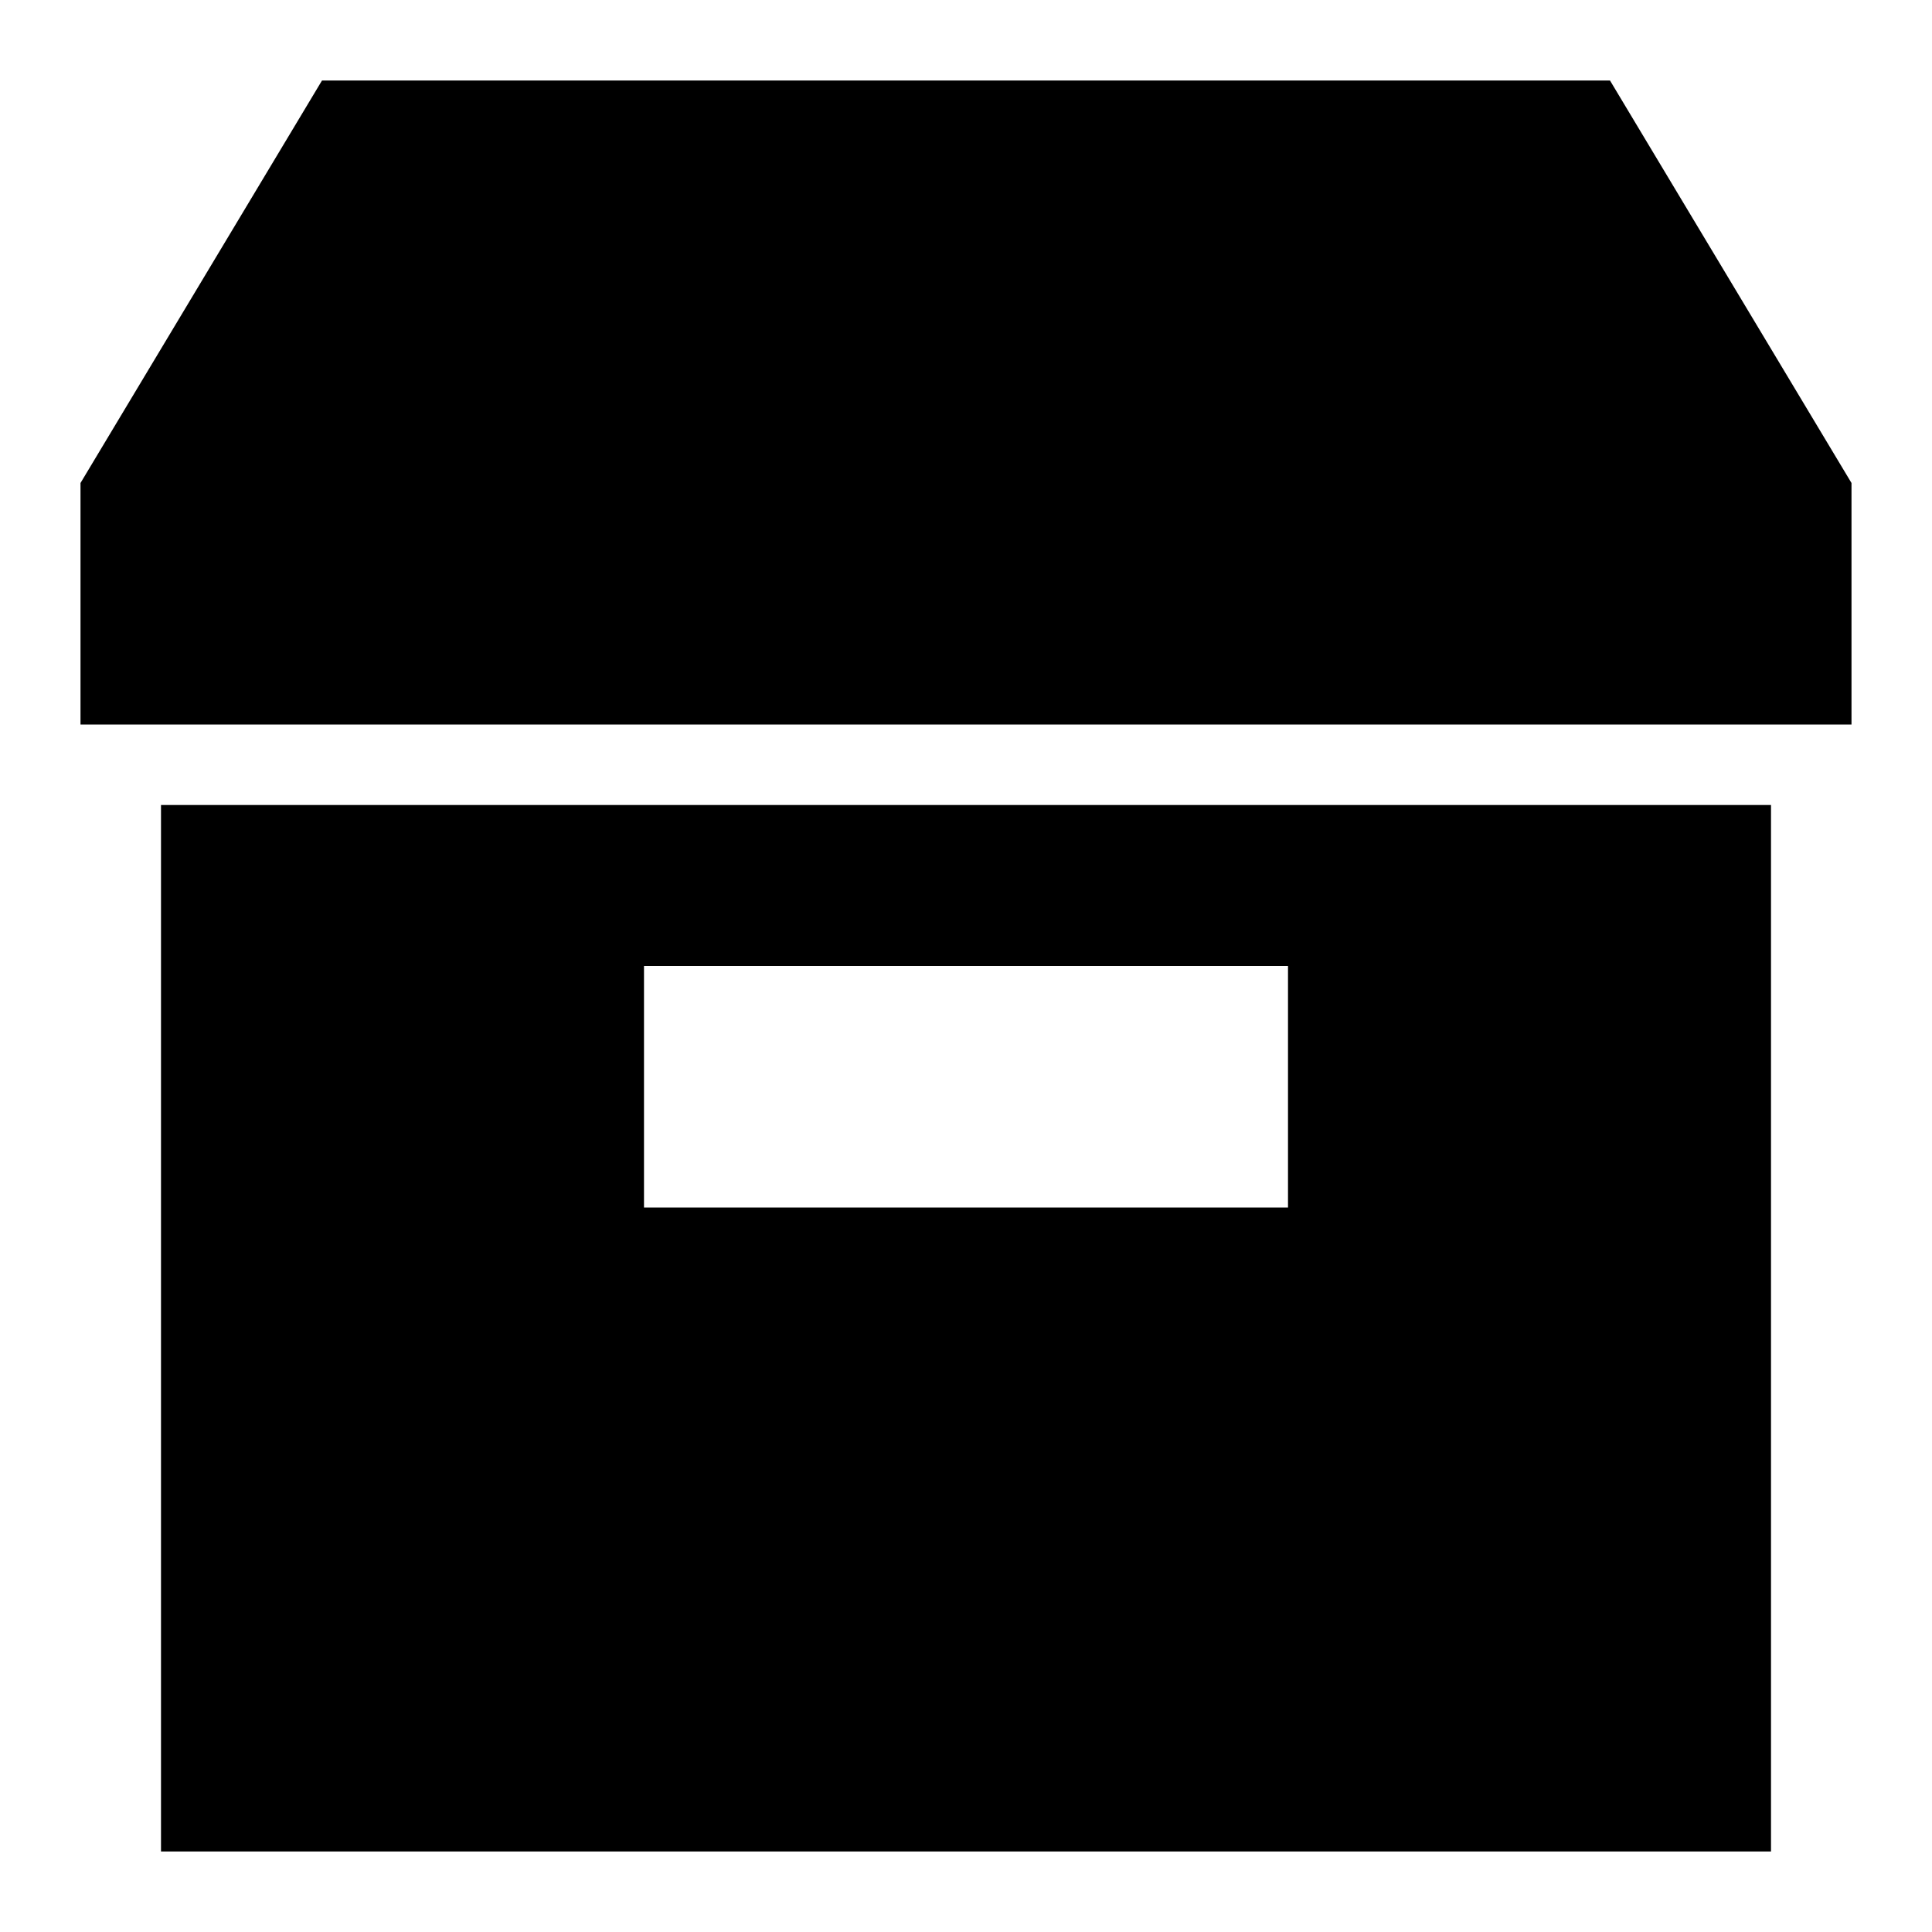 <?xml version="1.0" encoding="UTF-8"?>
<svg width="48px" height="48px" viewBox="0 0 48 48" version="1.1" xmlns="http://www.w3.org/2000/svg" xmlns:xlink="http://www.w3.org/1999/xlink">
    <title>EC/Icons/General/2XL_48x48px/Icon-Package</title>
    <defs>
        <path d="M4,20 L44,20 L44,46 L4,46 L4,20 Z M16,30 L32,30 L32,24 L16,24 L16,30 Z M46,18 L46,12 L40,2 L8,2 L2,12 L2,18 L46,18 Z" id="path-1"></path>
    </defs>
    <g id="EC/Icons/General/2XL_48x48px/Icon-Package" stroke="none" stroke-width="1">
        <mask id="mask-2">
            <use xlink:href="#path-1"></use>
        </mask>
        <use id="Package" xlink:href="#path-1"></use>
    </g>
</svg>
